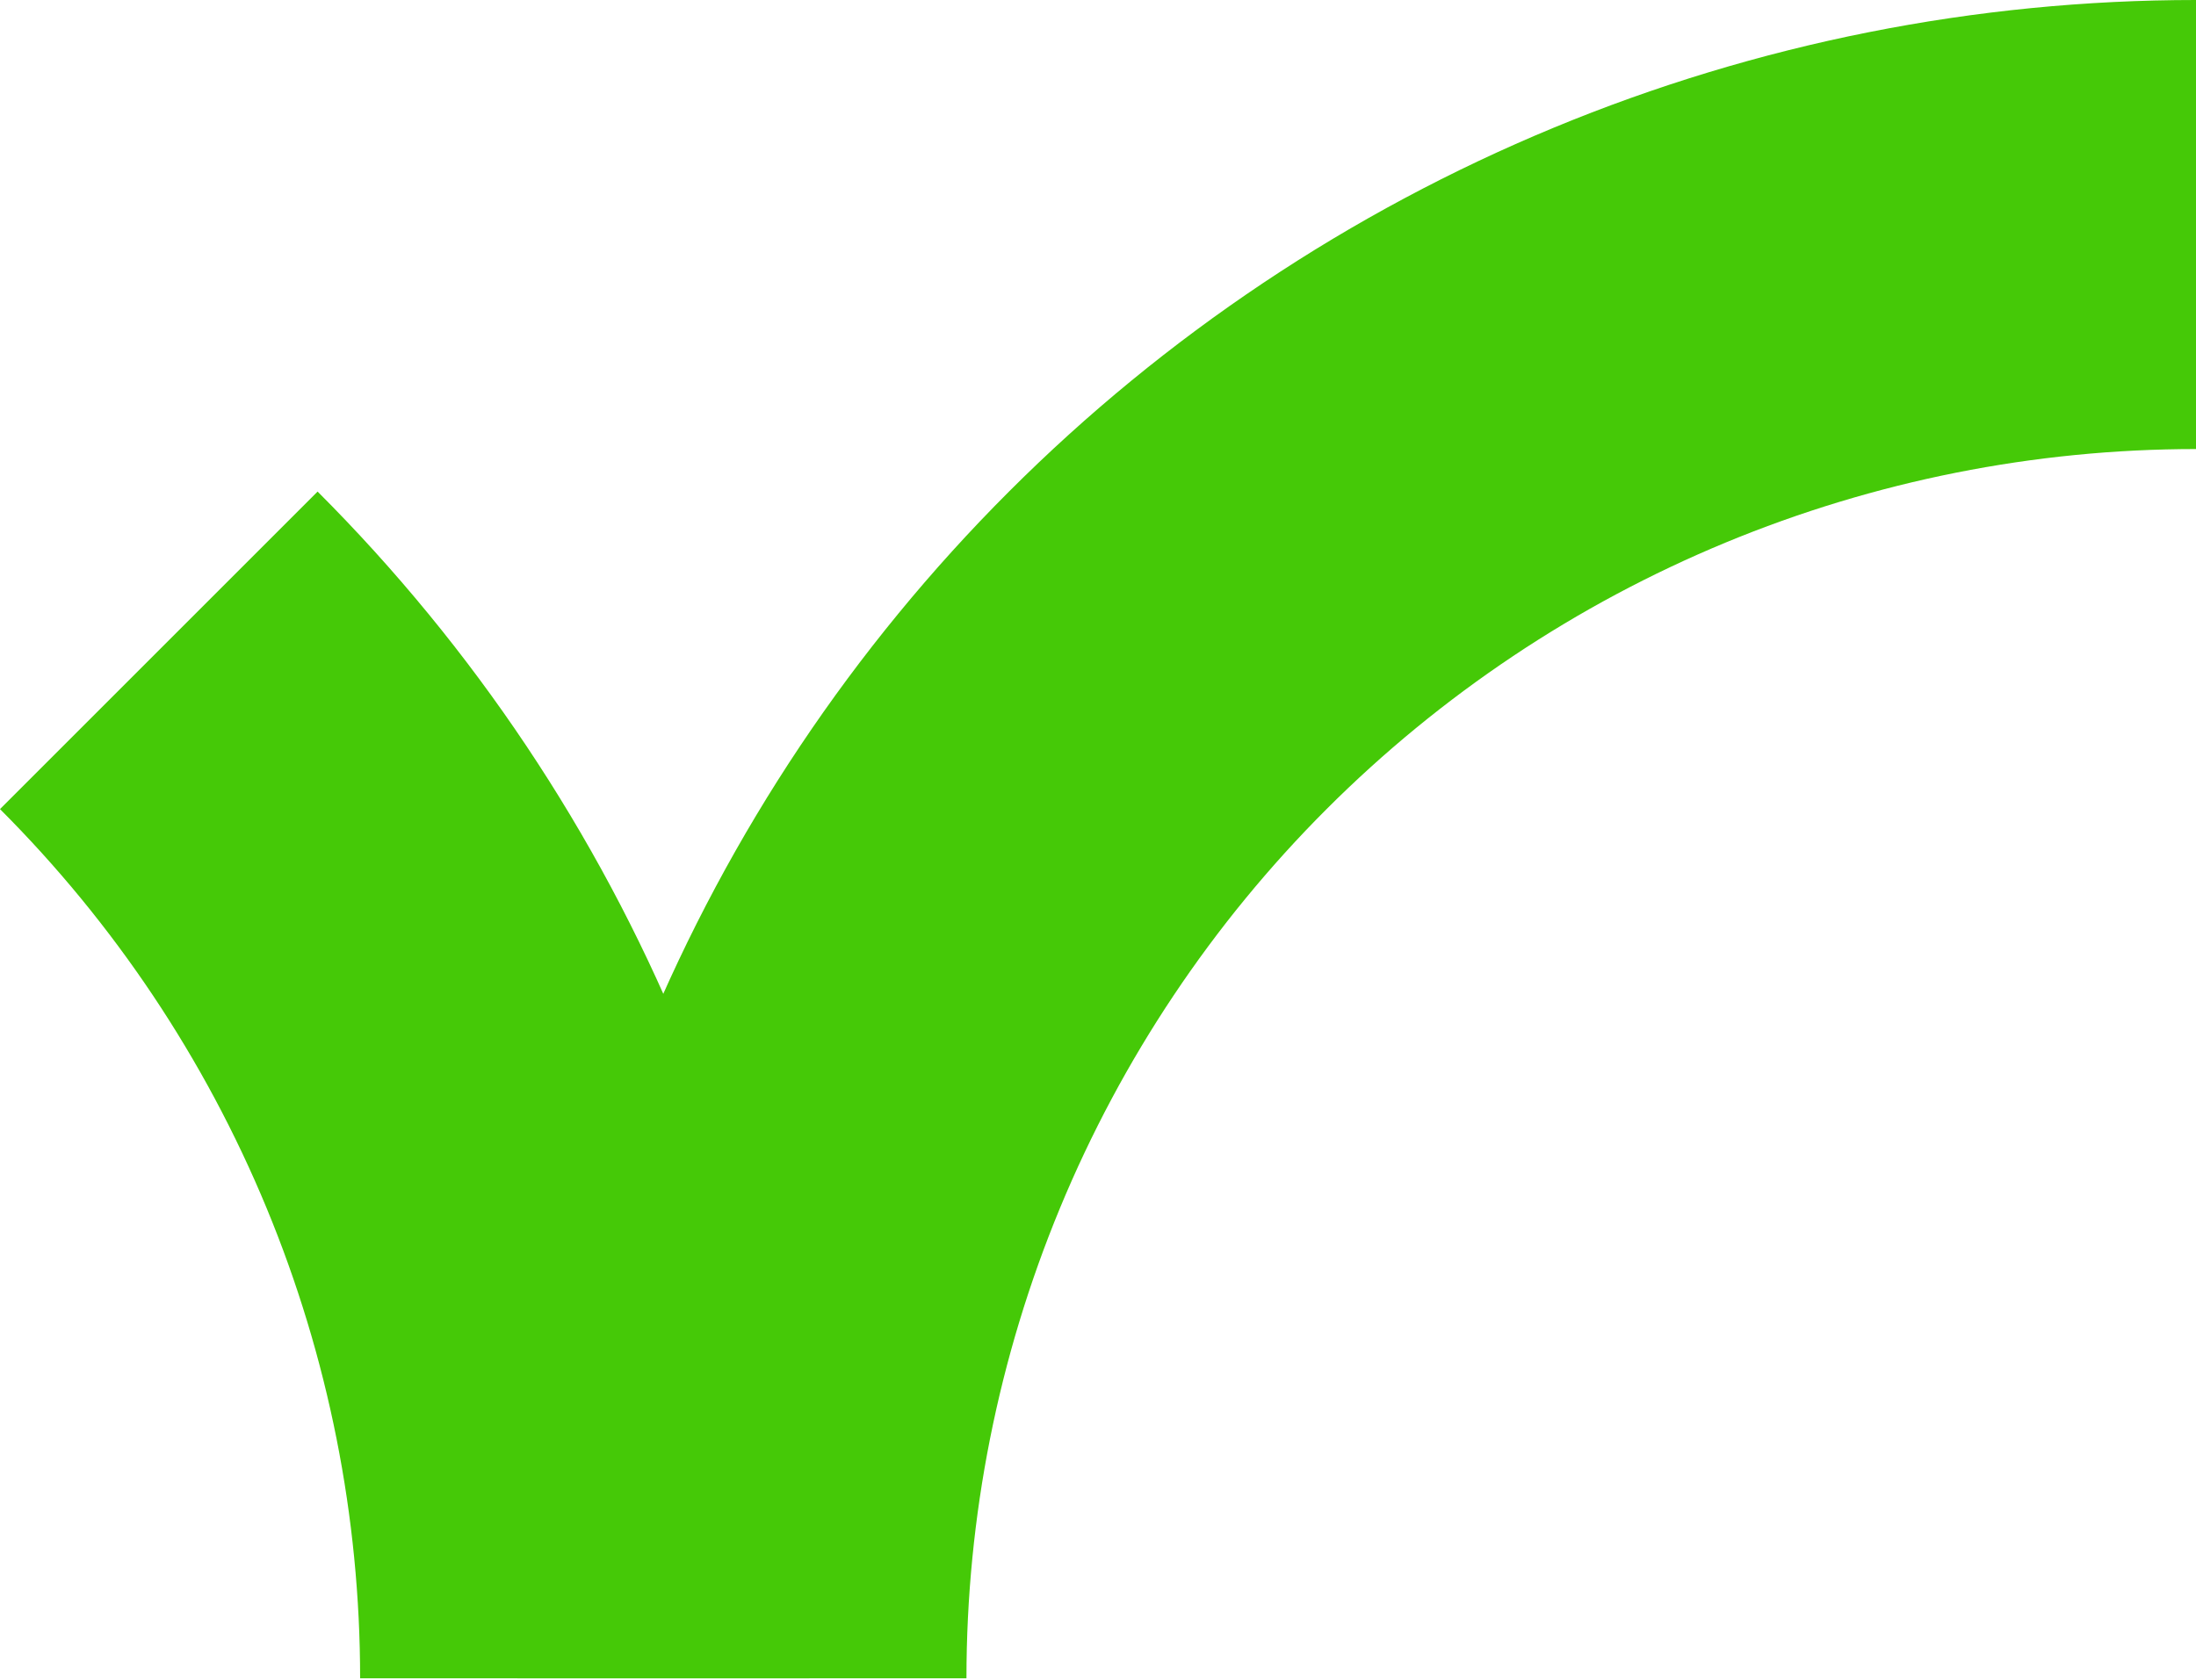 <svg width="1324" height="1013" viewBox="0 0 1324 1013" fill="none" xmlns="http://www.w3.org/2000/svg">
<path fill-rule="evenodd" clip-rule="evenodd" d="M1324 270.798C1226.65 270.798 1130.25 289.973 1040.31 327.227C950.373 364.482 868.651 419.086 799.814 487.923C730.977 556.76 676.373 638.482 639.118 728.422C601.864 818.362 582.689 914.759 582.689 1012.11L311.891 1012.11C311.891 879.197 338.07 747.586 388.933 624.792C439.796 501.997 514.348 390.423 608.331 296.44C702.314 202.457 813.888 127.905 936.683 77.042C1059.48 26.179 1191.09 0 1324 0V270.798Z" fill="#45C907"/>
<path fill-rule="evenodd" clip-rule="evenodd" d="M160.696 728.426C123.442 638.486 68.837 556.764 0 487.927L191.483 296.444C285.466 390.427 360.018 502.001 410.881 624.796C461.744 747.59 487.923 879.201 487.923 1012.11H217.125C217.125 914.763 197.95 818.366 160.696 728.426Z" fill="#45C907"/>
</svg>
